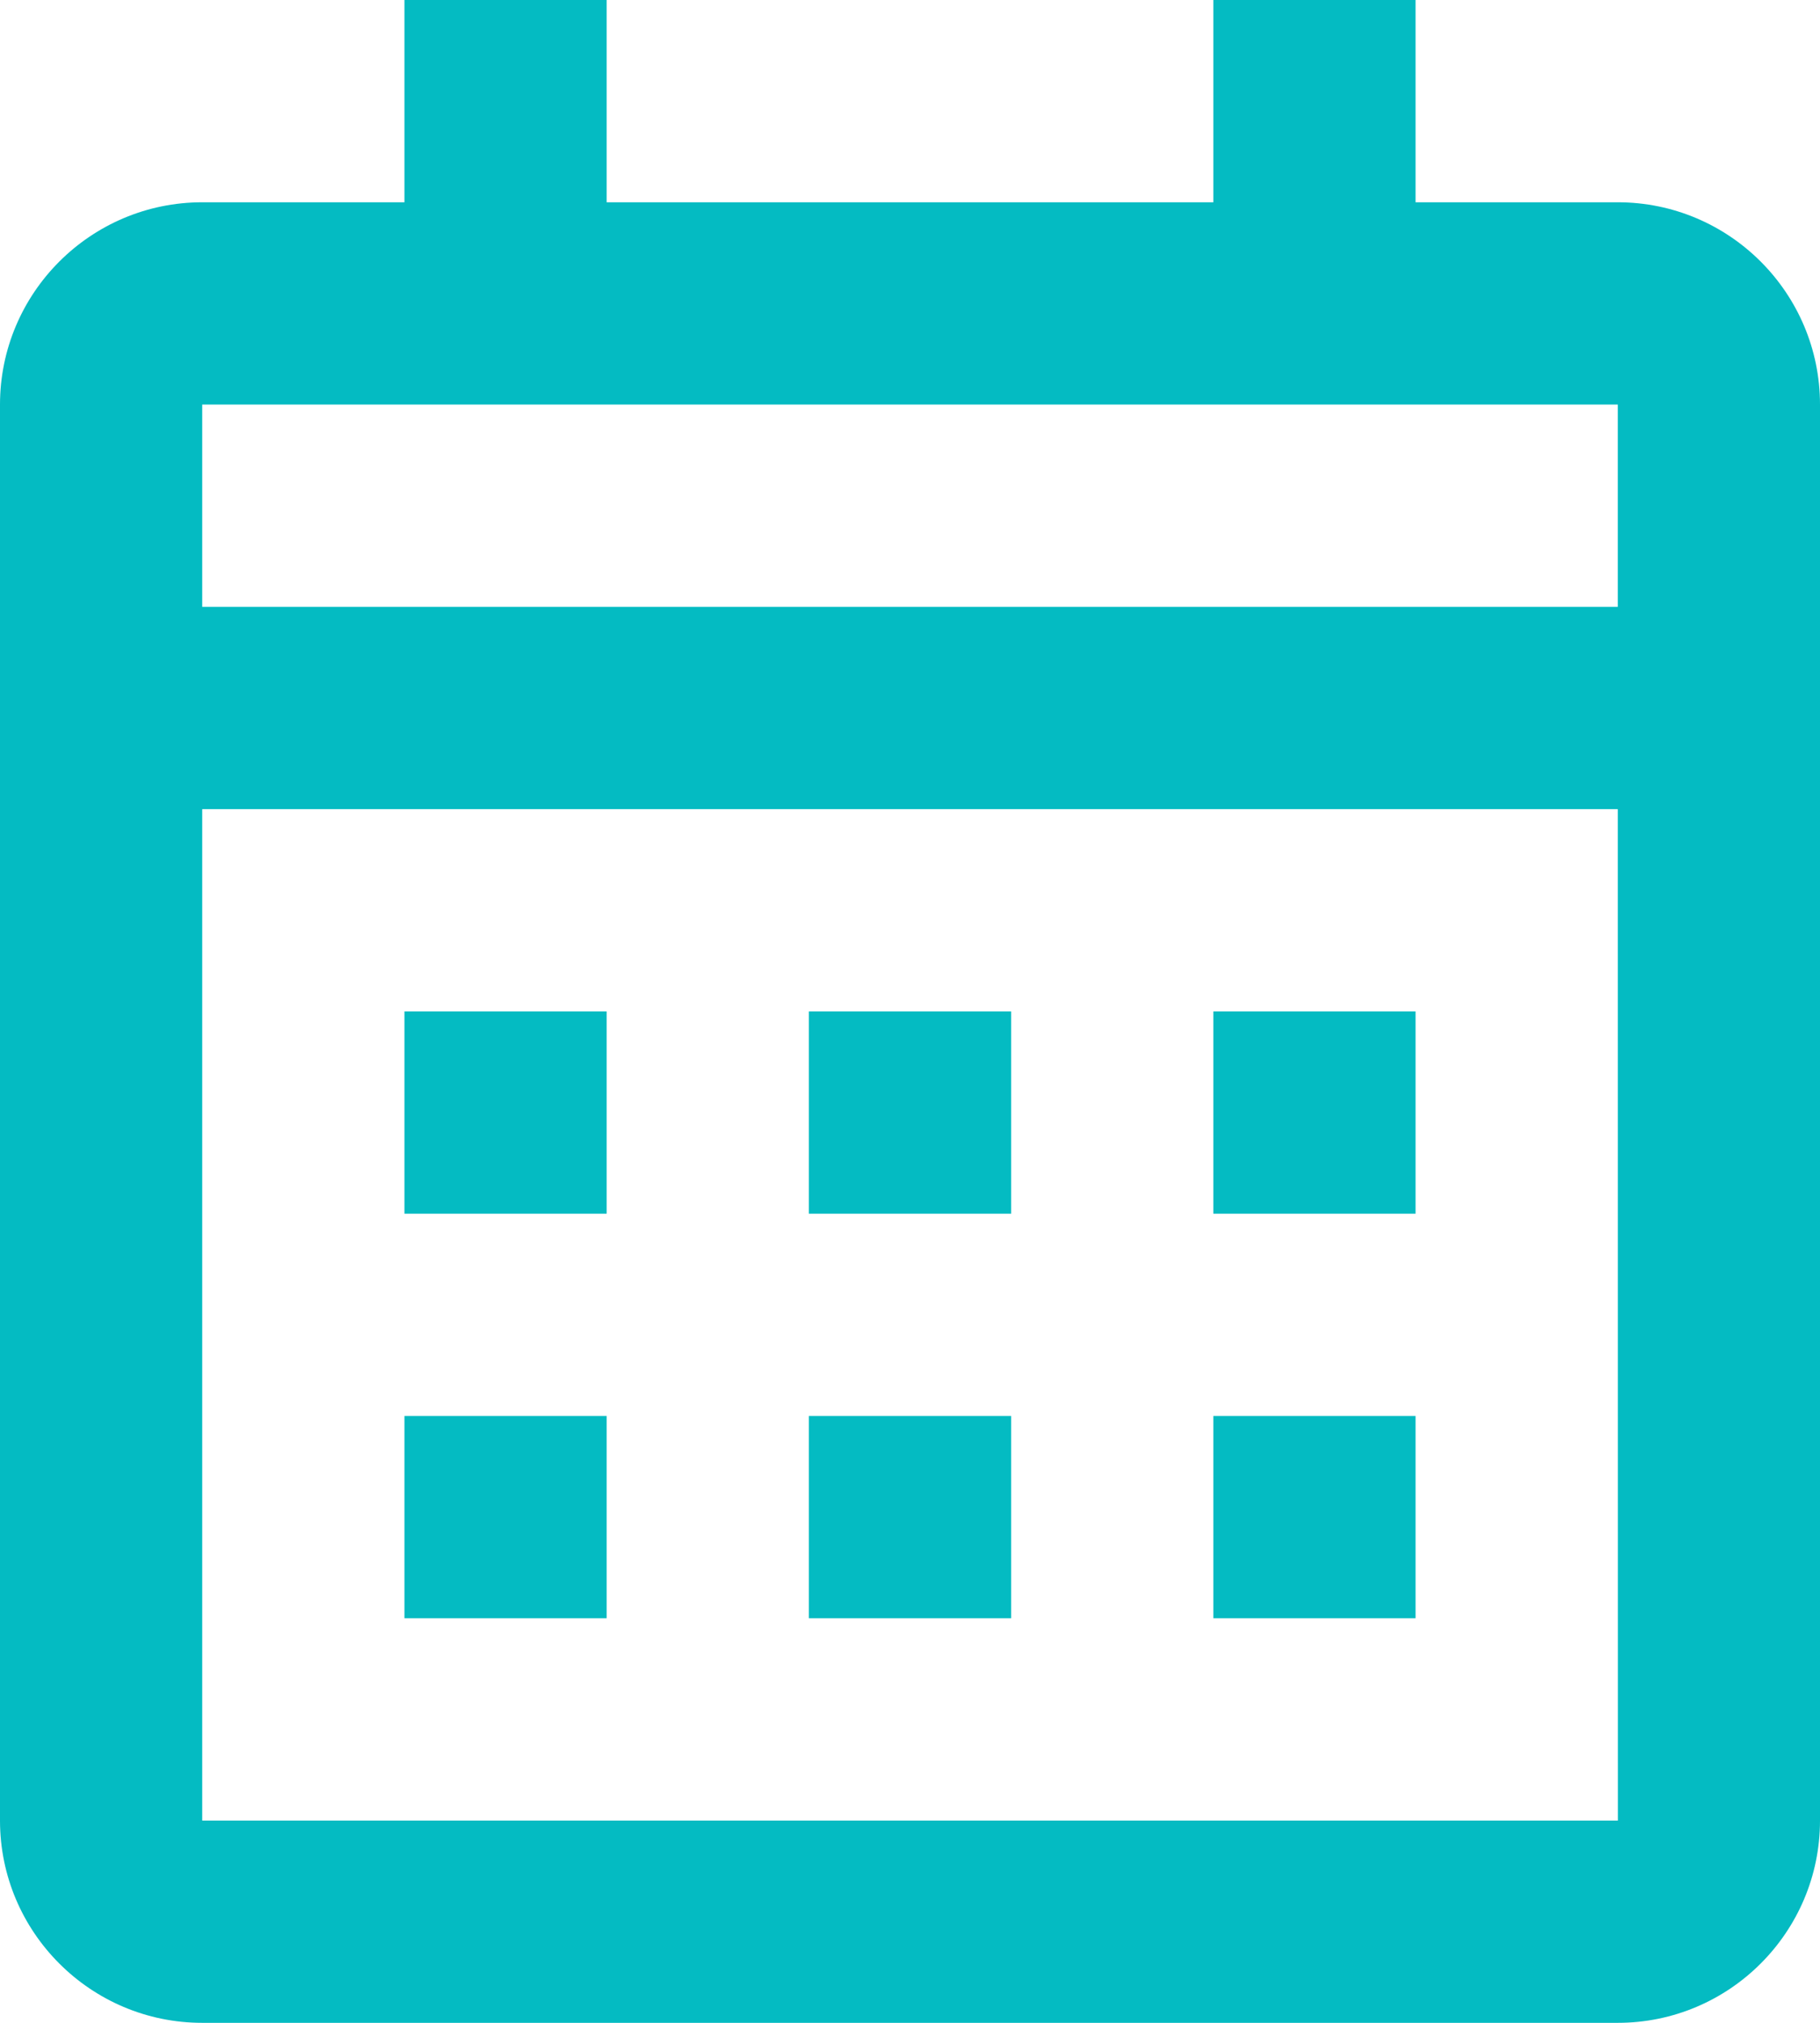 <svg width="18" height="20" viewBox="0 0 18 20" fill="none" xmlns="http://www.w3.org/2000/svg">
<path d="M4 10H6V12H4V10Z" fill="#04BBC2"/>
<path d="M4 14H6V16H4V14Z" fill="#04BBC2"/>
<path d="M10 10H8V12H10V10Z" fill="#04BBC2"/>
<path d="M8 14H10V16H8V14Z" fill="#04BBC2"/>
<path d="M14 10H12V12H14V10Z" fill="#04BBC2"/>
<path d="M12 14H14V16H12V14Z" fill="#04BBC2"/>
<path fill-rule="evenodd" clip-rule="evenodd" d="M16 20H2C0.897 20 0 19.103 0 18V4C0 2.897 0.897 2 2 2H4V0H6V2H12V0H14V2H16C17.103 2 18 2.897 18 4V18C18 19.103 17.103 20 16 20ZM16 6L16 4H2V6H16ZM16 8L16.001 18H2V8H16Z" fill="#04BBC2"/>
</svg>
